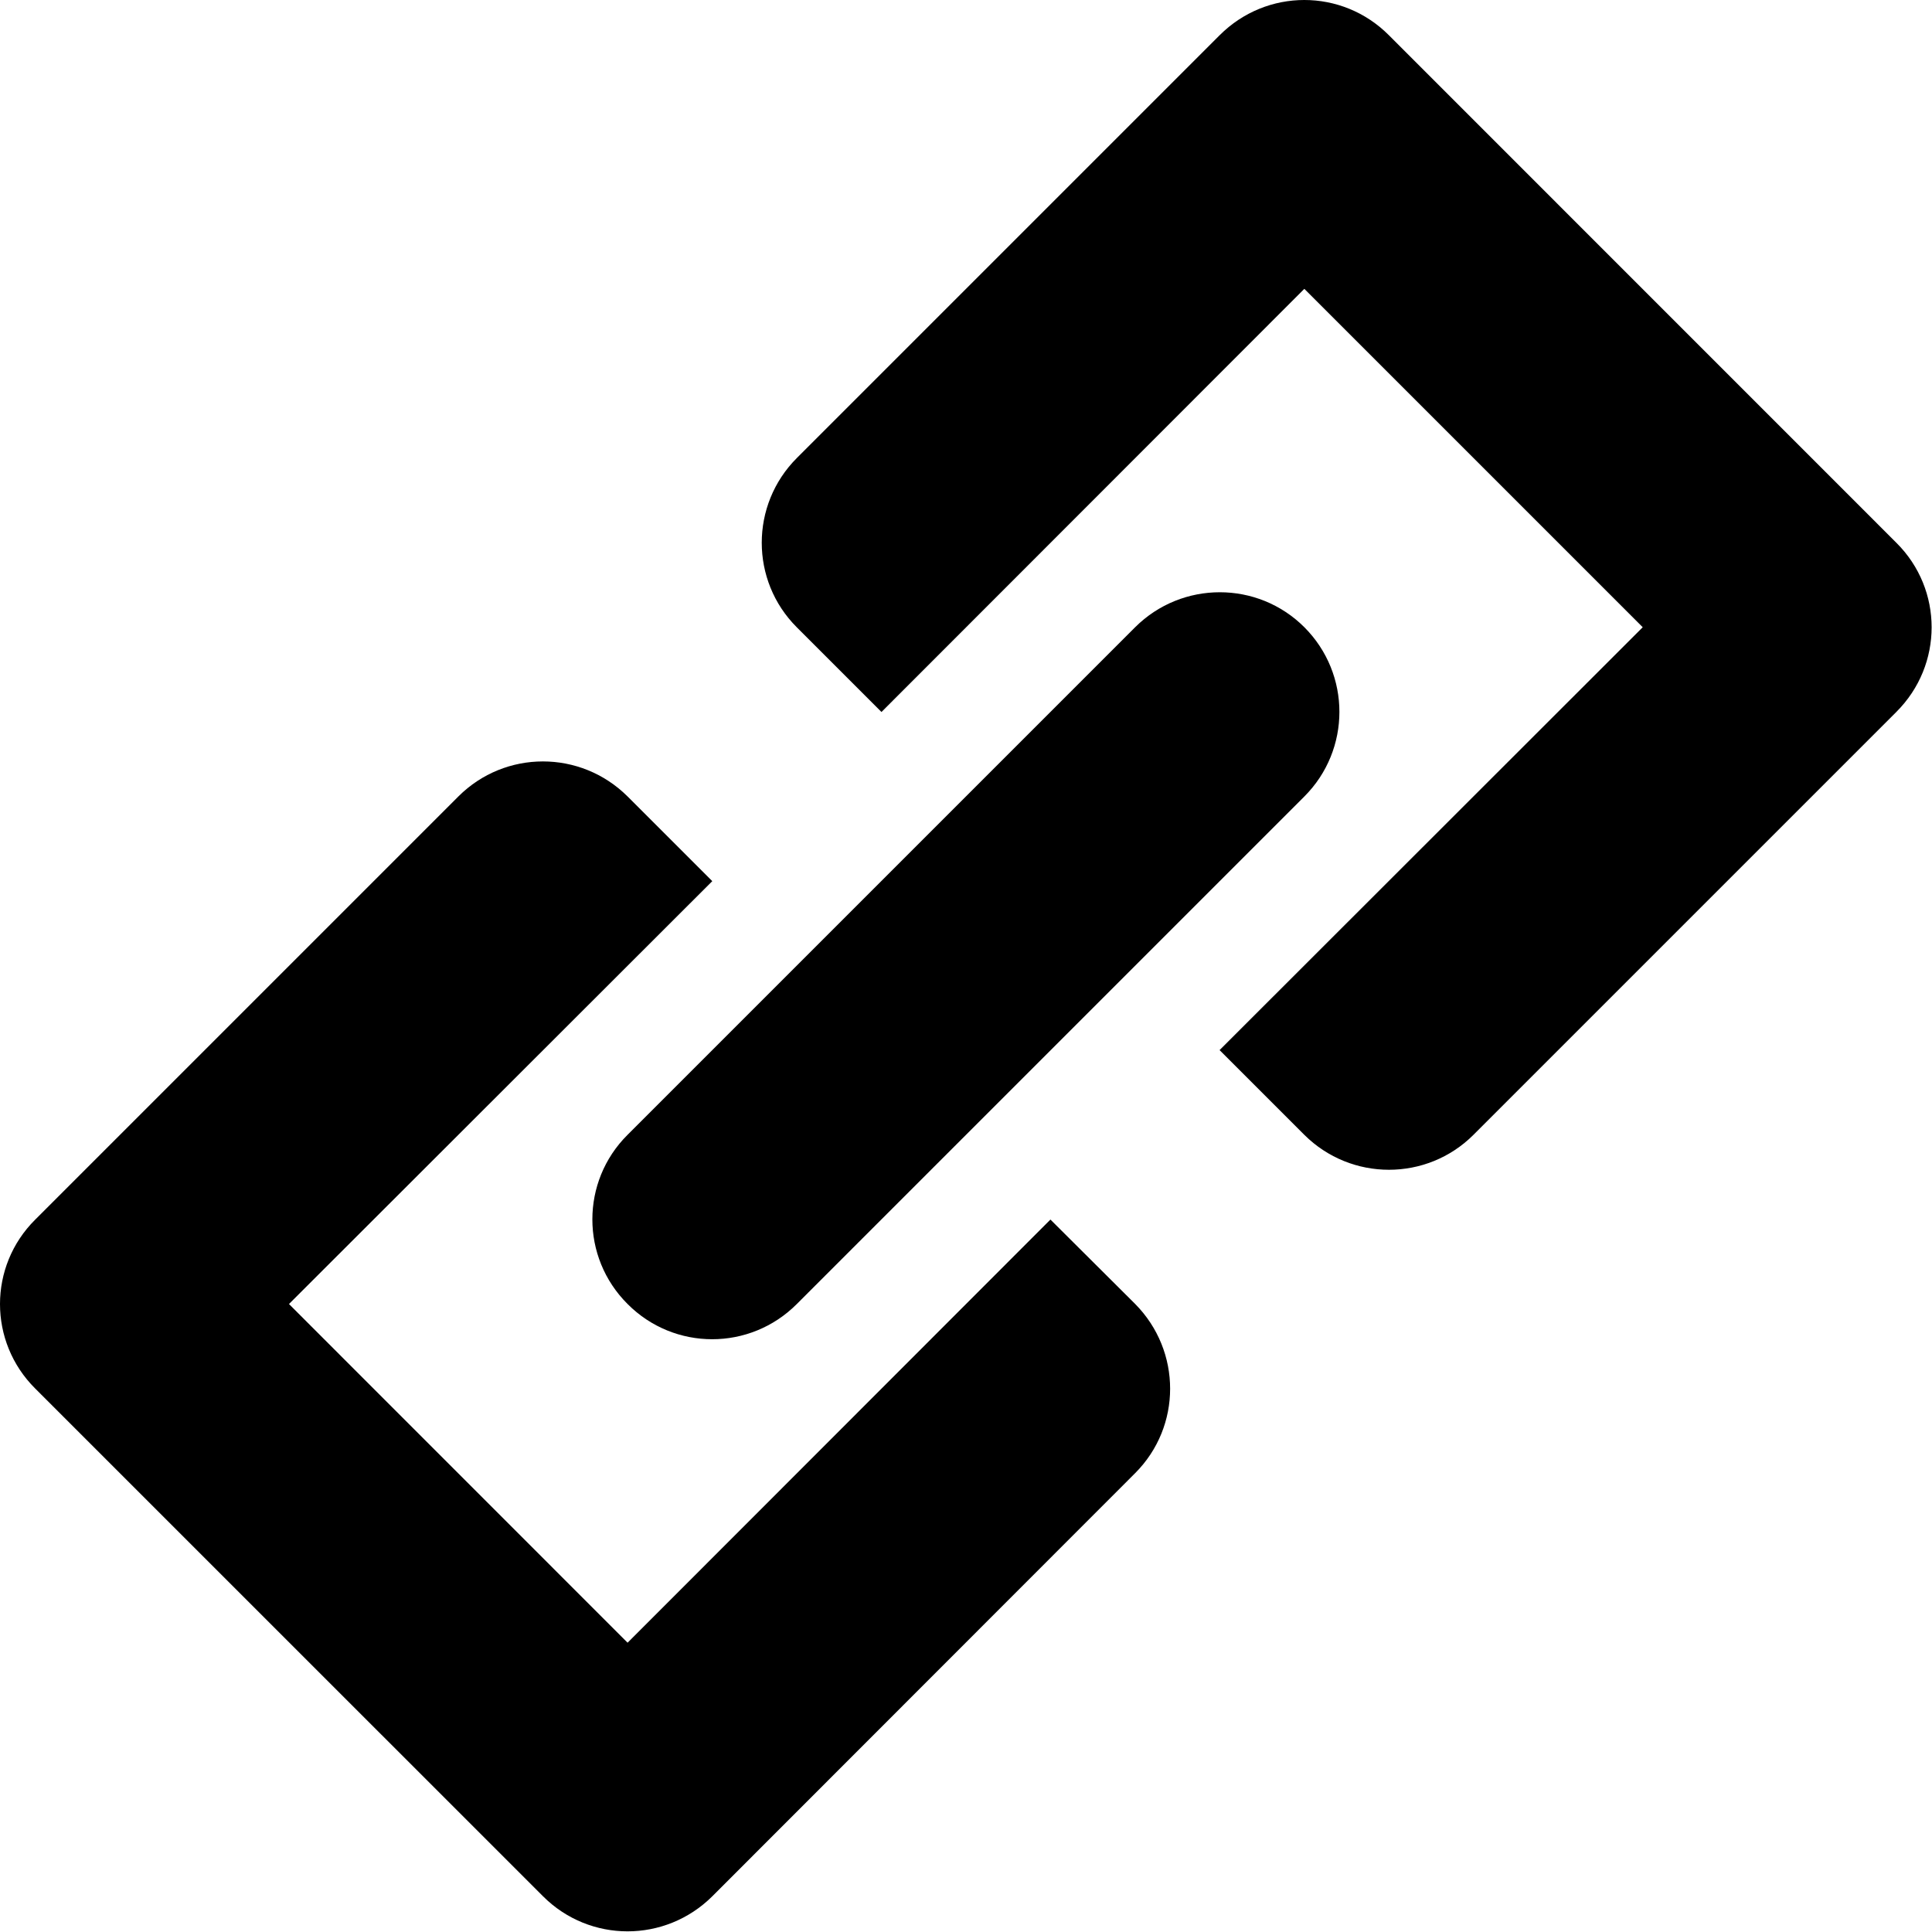 <?xml version="1.0" encoding="UTF-8"?>
<svg width="312px" height="312px" viewBox="0 0 312 312" version="1.1" xmlns="http://www.w3.org/2000/svg" xmlns:xlink="http://www.w3.org/1999/xlink">
    <!-- Generator: Sketch 44 (41411) - http://www.bohemiancoding.com/sketch -->
    <title>Shape</title>
    <desc>Created with Sketch.</desc>
    <defs></defs>
    <g id="Page-1" stroke="none" stroke-width="1" fill="none" fill-rule="evenodd">
        <g id="url" fill-rule="nonzero" fill="#000000">
            <path d="M306.245,114.97 L237.958,183.257 C230.424,190.79 218.186,190.79 210.628,183.257 L196.952,169.58 L265.286,101.293 L210.638,46.646 L142.351,114.98 L128.674,101.303 C121.129,93.77 121.129,81.531 128.674,73.974 L196.962,5.687 C204.544,-1.896 216.733,-1.896 224.291,5.687 L306.255,87.664 C313.837,95.197 313.837,107.399 306.243,114.968 L306.245,114.97 Z M169.636,196.947 L101.349,265.281 L46.668,210.587 L115.026,142.299 L101.35,128.623 C93.768,121.077 81.578,121.077 74.02,128.623 L5.687,196.957 C-1.896,204.49 -1.896,216.692 5.687,224.237 L87.698,306.236 C95.243,313.781 107.433,313.781 115.027,306.236 L183.314,237.902 C190.848,230.369 190.848,218.179 183.314,210.573 L169.636,196.947 Z M101.349,210.587 C108.895,218.169 121.121,218.169 128.678,210.587 L210.643,128.622 C218.188,121.077 218.188,108.851 210.643,101.293 C203.109,93.76 190.871,93.76 183.314,101.293 L101.337,183.27 C93.767,190.804 93.767,203.042 101.349,210.587 L101.349,210.587 Z" id="Shape"></path>
        </g>
    </g>
</svg>